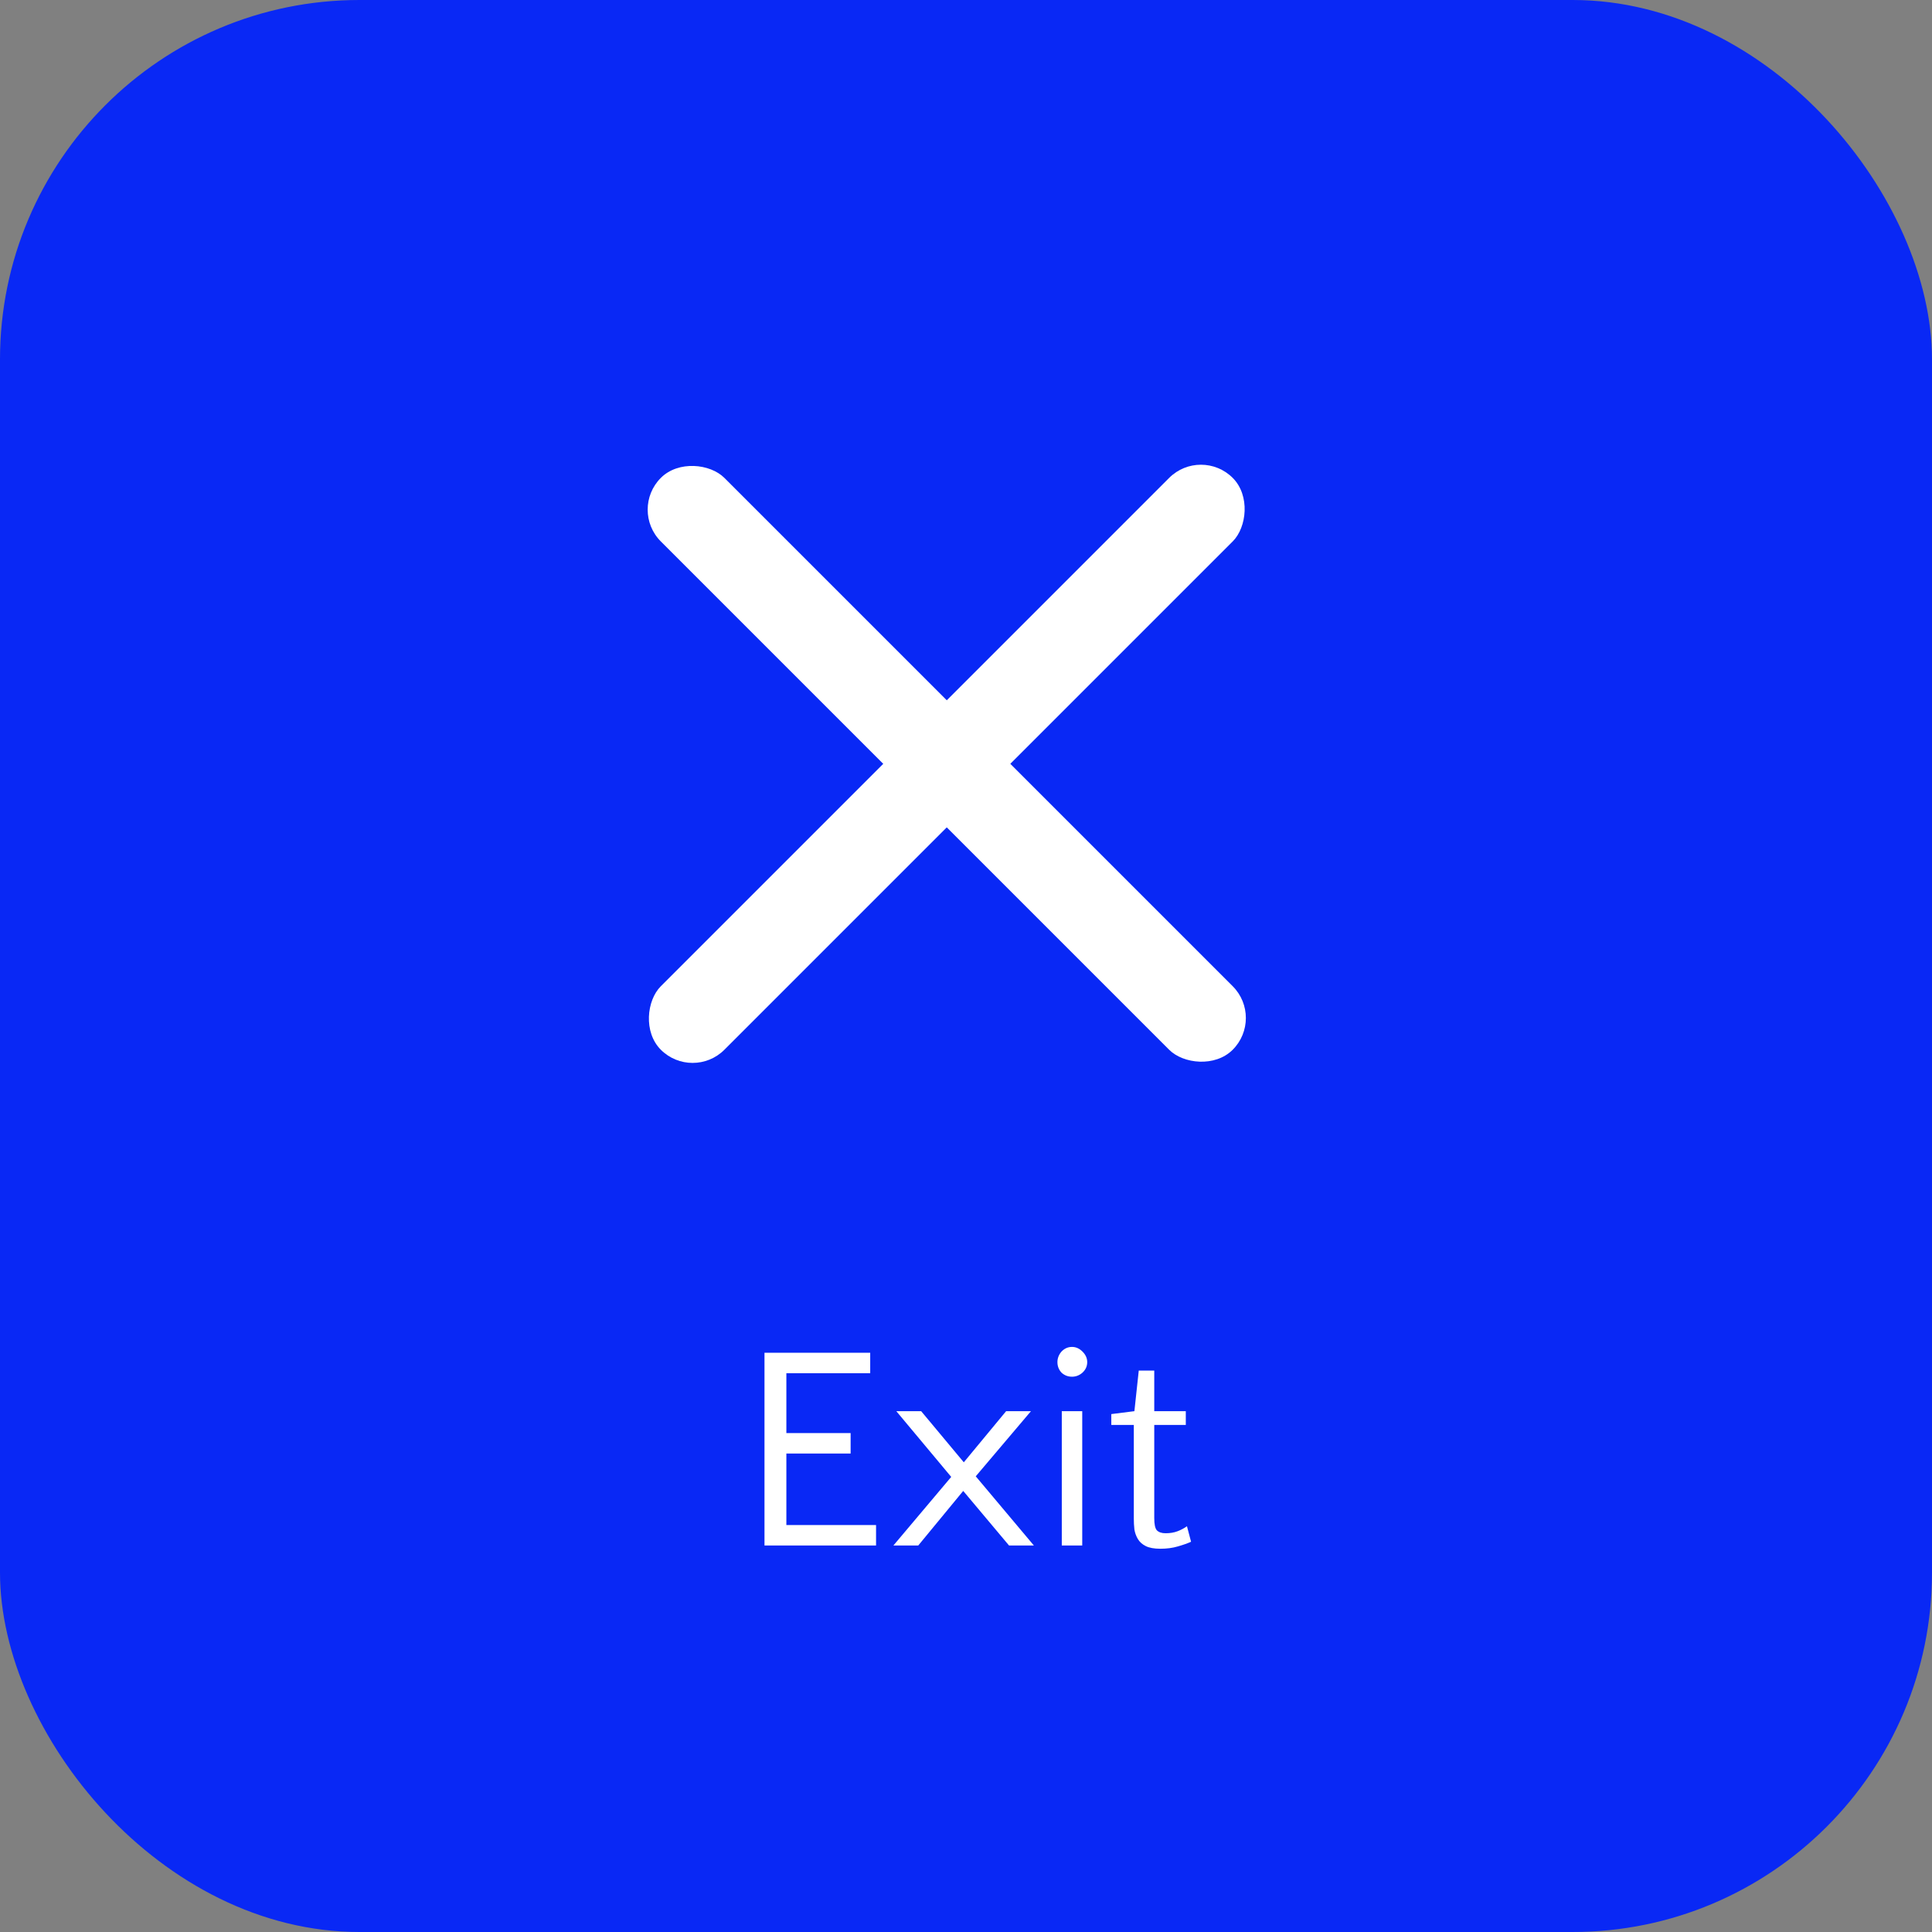 <svg width="43" height="43" viewBox="0 0 43 43" fill="none" xmlns="http://www.w3.org/2000/svg">
<rect x="0" y="0" width="43" height="43" fill="#808080" stroke="none"/>
<rect width="43" height="43" rx="8" fill="#0928F5"/>
<path d="M19.498 34.398H17.015V30.108H19.368V30.563H17.502V31.896H18.932V32.351H17.502V33.943H19.498V34.398ZM21.451 32.546L22.393 31.408H22.946L21.717 32.858L23.011 34.398H22.458L21.438 33.183L20.437 34.398H19.884L21.171 32.871L19.949 31.408H20.502L21.451 32.546ZM24.087 34.398H23.632V31.408H24.087V34.398ZM23.535 30.316C23.535 30.23 23.565 30.152 23.625 30.082C23.691 30.013 23.768 29.978 23.86 29.978C23.946 29.978 24.024 30.013 24.093 30.082C24.163 30.152 24.198 30.23 24.198 30.316C24.198 30.407 24.163 30.485 24.093 30.55C24.024 30.611 23.946 30.641 23.86 30.641C23.768 30.641 23.691 30.611 23.625 30.55C23.565 30.485 23.535 30.407 23.535 30.316ZM25.235 31.714H24.734V31.473L25.248 31.408L25.345 30.505H25.69V31.408H26.392V31.714H25.69V33.787C25.69 33.926 25.709 34.017 25.748 34.06C25.792 34.104 25.857 34.125 25.943 34.125C26.043 34.125 26.132 34.11 26.21 34.08C26.288 34.05 26.357 34.013 26.418 33.969L26.509 34.314C26.435 34.349 26.338 34.383 26.216 34.418C26.099 34.453 25.969 34.47 25.826 34.47C25.688 34.47 25.579 34.45 25.501 34.411C25.423 34.372 25.365 34.32 25.326 34.255C25.287 34.19 25.261 34.119 25.248 34.041C25.239 33.959 25.235 33.878 25.235 33.8V31.714Z" fill="white"/>
<rect x="26.729" y="9.929" width="2" height="18" rx="1" transform="rotate(45 26.729 9.929)" fill="white"/>
<rect x="28.143" y="22.657" width="2" height="18" rx="1" transform="rotate(135 28.143 22.657)" fill="white"/>
</svg>
